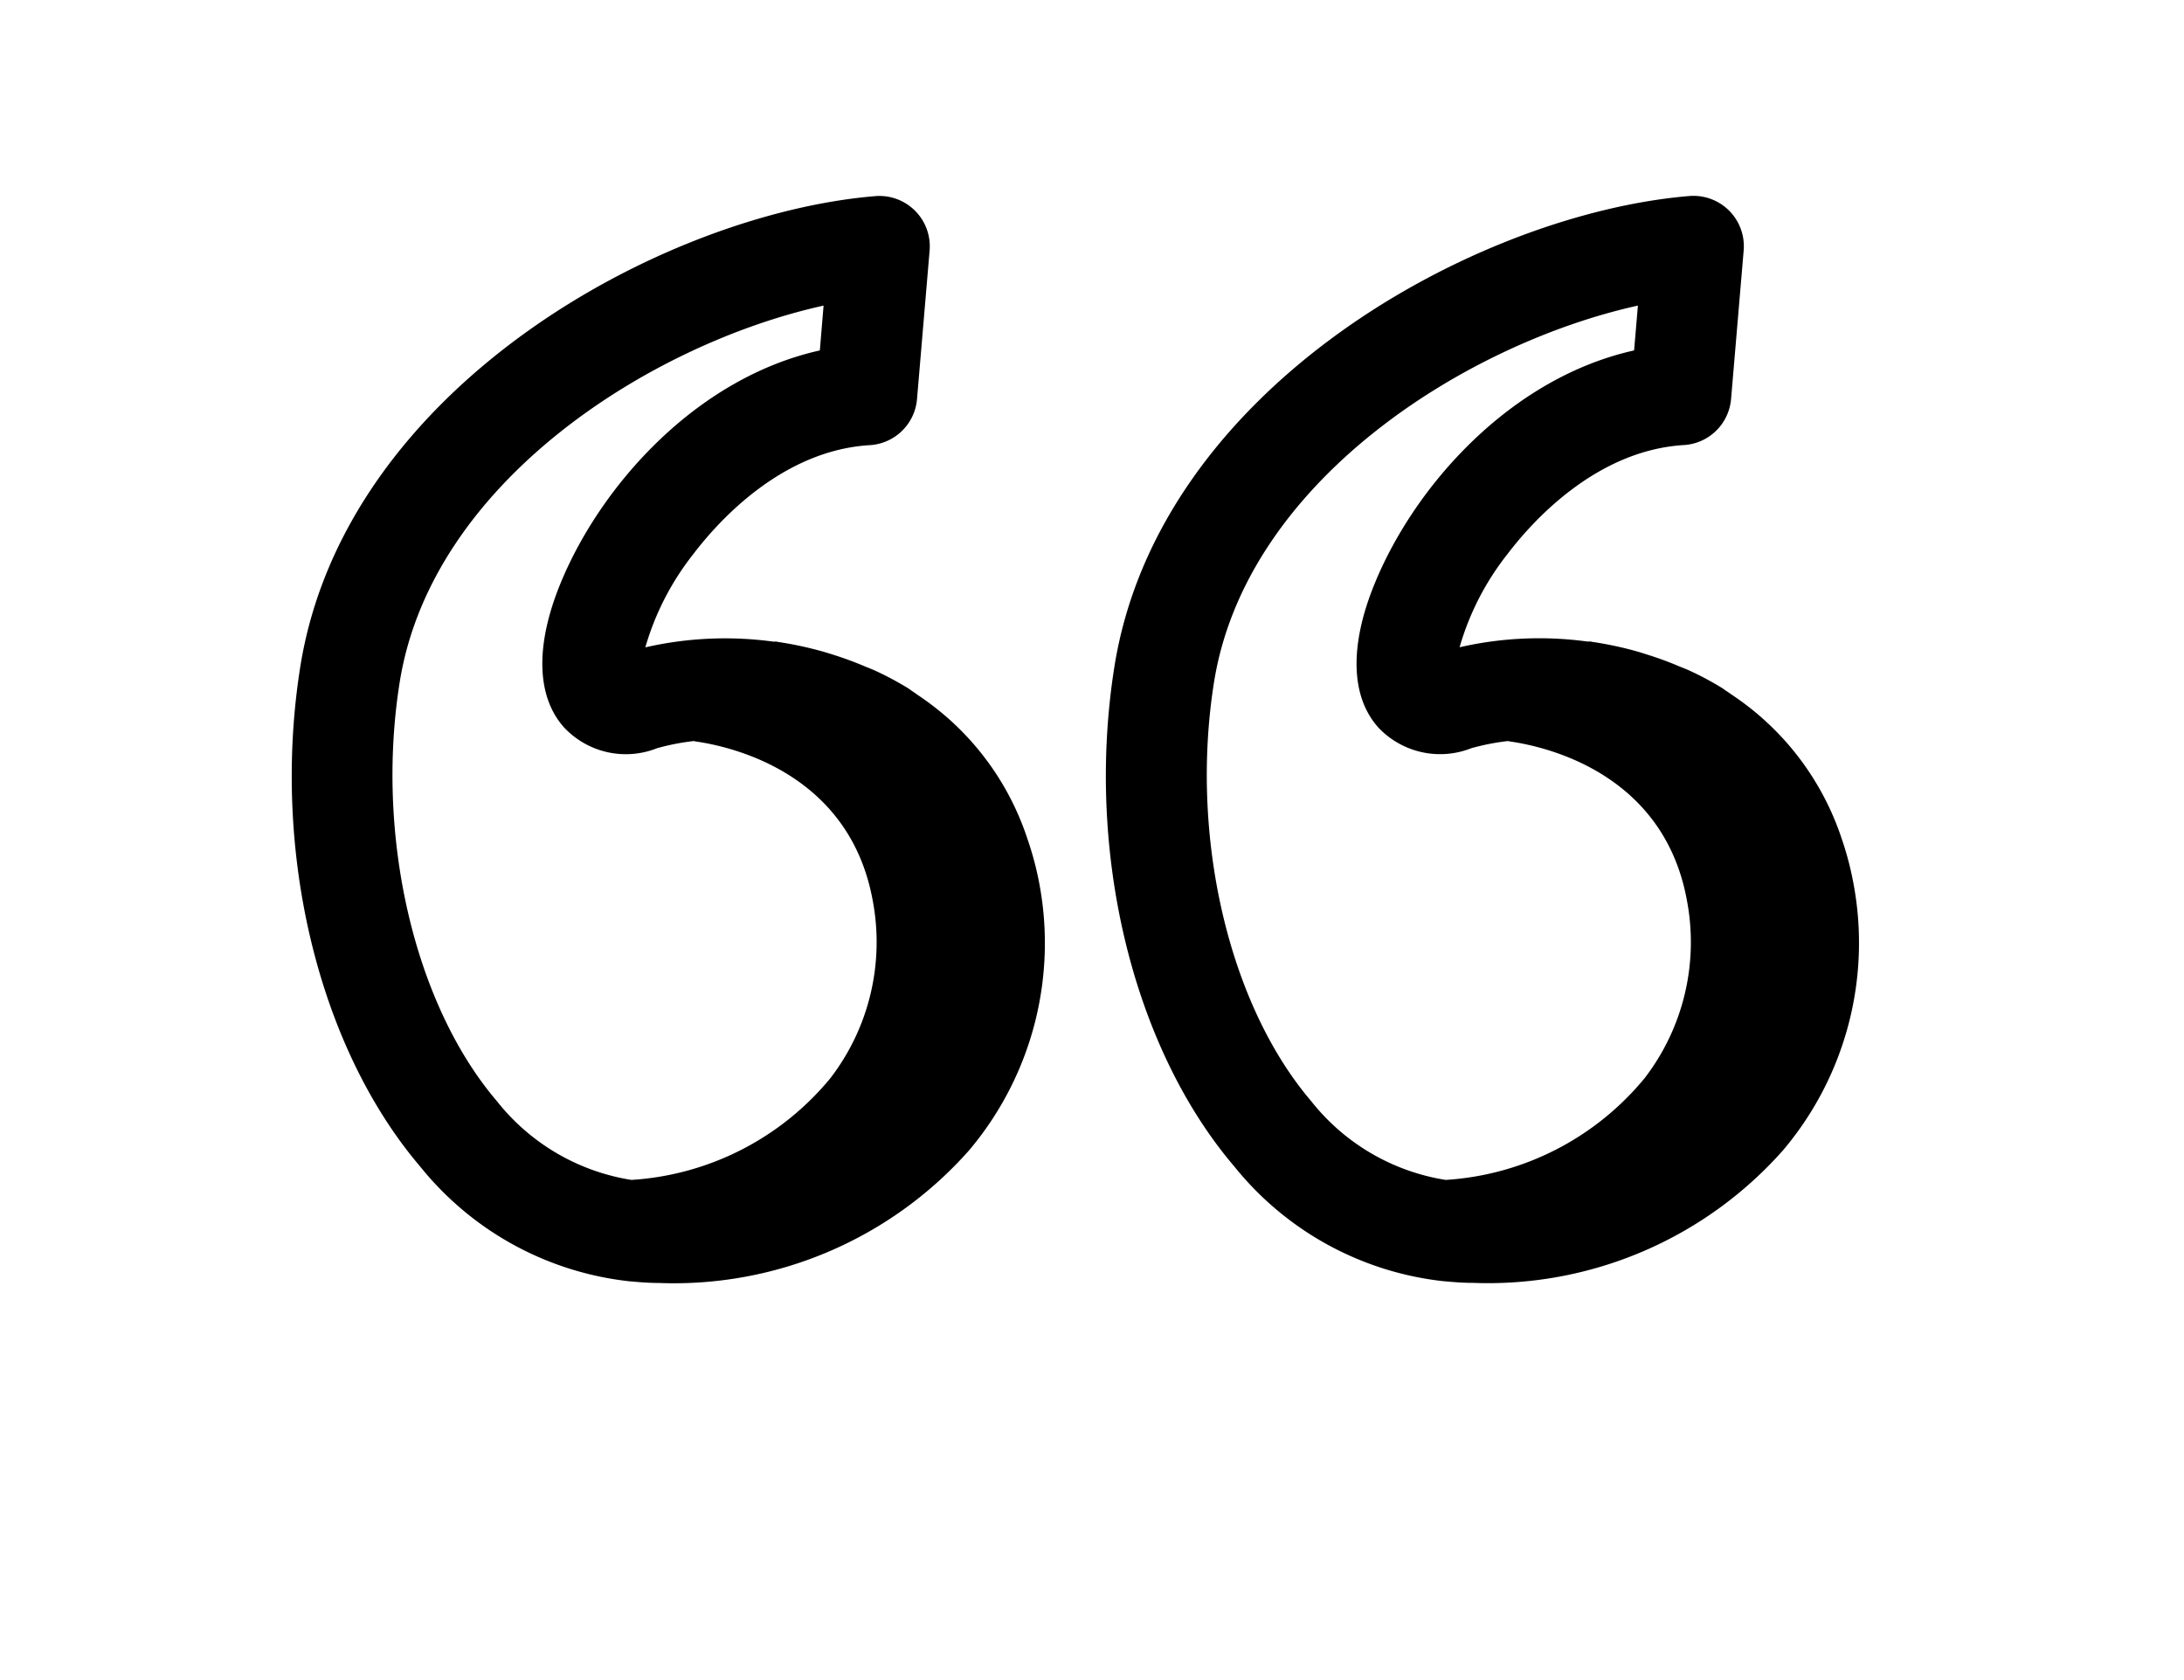 <svg fill="#000" xmlns="http://www.w3.org/2000/svg" viewBox="0 10 65 50" x="0px" y="0px"><title>quote, quotation mark</title><g><path d="M30.588,34.994c-.02-.059-.039-.119-.06-.177A8.209,8.209,0,0,0,28.31,31.46v0a8.679,8.679,0,0,0-.988-.772c-.057-.039-.112-.08-.17-.118s-.087-.063-.133-.092a9.344,9.344,0,0,0-.953-.51c-.109-.051-.224-.093-.336-.14q-.43-.183-.879-.326c-.138-.044-.274-.088-.415-.126a10.668,10.668,0,0,0-1.259-.268c-.022,0-.042-.01-.064-.013s-.07,0-.1,0a10.629,10.629,0,0,0-3.807.171,8.1,8.1,0,0,1,1.427-2.774c.7-.922,2.606-3.086,5.253-3.244a1.5,1.5,0,0,0,1.406-1.371l.375-4.419a1.5,1.5,0,0,0-1.62-1.621c-6.325.526-15.791,5.69-17.111,14.013-.868,5.476.536,11.315,3.576,14.875a9.29,9.29,0,0,0,6.244,3.41l.007,0h.011c.275.026.552.047.834.047a11.729,11.729,0,0,0,9.233-3.946,9.559,9.559,0,0,0,2.09-7.945A9.256,9.256,0,0,0,30.588,34.994Zm-15.8,7.776c-2.456-2.876-3.619-7.882-2.894-12.457.95-5.991,7.514-10.092,12.617-11.218L24.4,20.429c-3.676.818-6.526,4.023-7.719,6.934-.757,1.848-.717,3.372.112,4.292a2.52,2.52,0,0,0,2.764.612,6.9,6.9,0,0,1,1.091-.213c.016,0,.03.009.046.011,1.065.15,4.595.933,5.282,4.748a6.643,6.643,0,0,1-1.258,5.269,8.344,8.344,0,0,1-5.925,3.033A6.368,6.368,0,0,1,14.788,42.77Zm40.373-6.485a9.218,9.218,0,0,0-.337-1.291c-.02-.059-.039-.118-.06-.176a8.257,8.257,0,0,0-3.211-4.135c-.055-.037-.108-.077-.165-.113s-.087-.064-.134-.093a9.1,9.1,0,0,0-.955-.512c-.106-.05-.218-.09-.327-.136-.291-.124-.587-.234-.891-.33-.135-.043-.268-.087-.407-.125a10.717,10.717,0,0,0-1.262-.268c-.022,0-.042-.01-.064-.013s-.069,0-.1,0a10.614,10.614,0,0,0-3.808.17,8.055,8.055,0,0,1,1.426-2.774c.7-.922,2.607-3.086,5.254-3.244a1.5,1.5,0,0,0,1.4-1.371l.375-4.419a1.5,1.5,0,0,0-1.619-1.621c-6.325.526-15.791,5.69-17.11,14.013-.868,5.476.535,11.315,3.575,14.875a9.29,9.29,0,0,0,6.243,3.41l.008,0H43c.276.026.552.047.834.047a11.726,11.726,0,0,0,9.232-3.945A9.555,9.555,0,0,0,55.161,36.285ZM39.023,42.77c-2.456-2.876-3.618-7.882-2.893-12.457.949-5.991,7.514-10.092,12.617-11.218l-.113,1.334c-3.677.818-6.527,4.023-7.719,6.934-.758,1.848-.718,3.372.11,4.292a2.528,2.528,0,0,0,2.765.612,6.9,6.9,0,0,1,1.091-.213c.016,0,.03.009.047.011,1.065.15,4.594.933,5.281,4.748a6.639,6.639,0,0,1-1.258,5.269,8.34,8.34,0,0,1-5.925,3.033A6.368,6.368,0,0,1,39.023,42.77Z"/></g></svg>